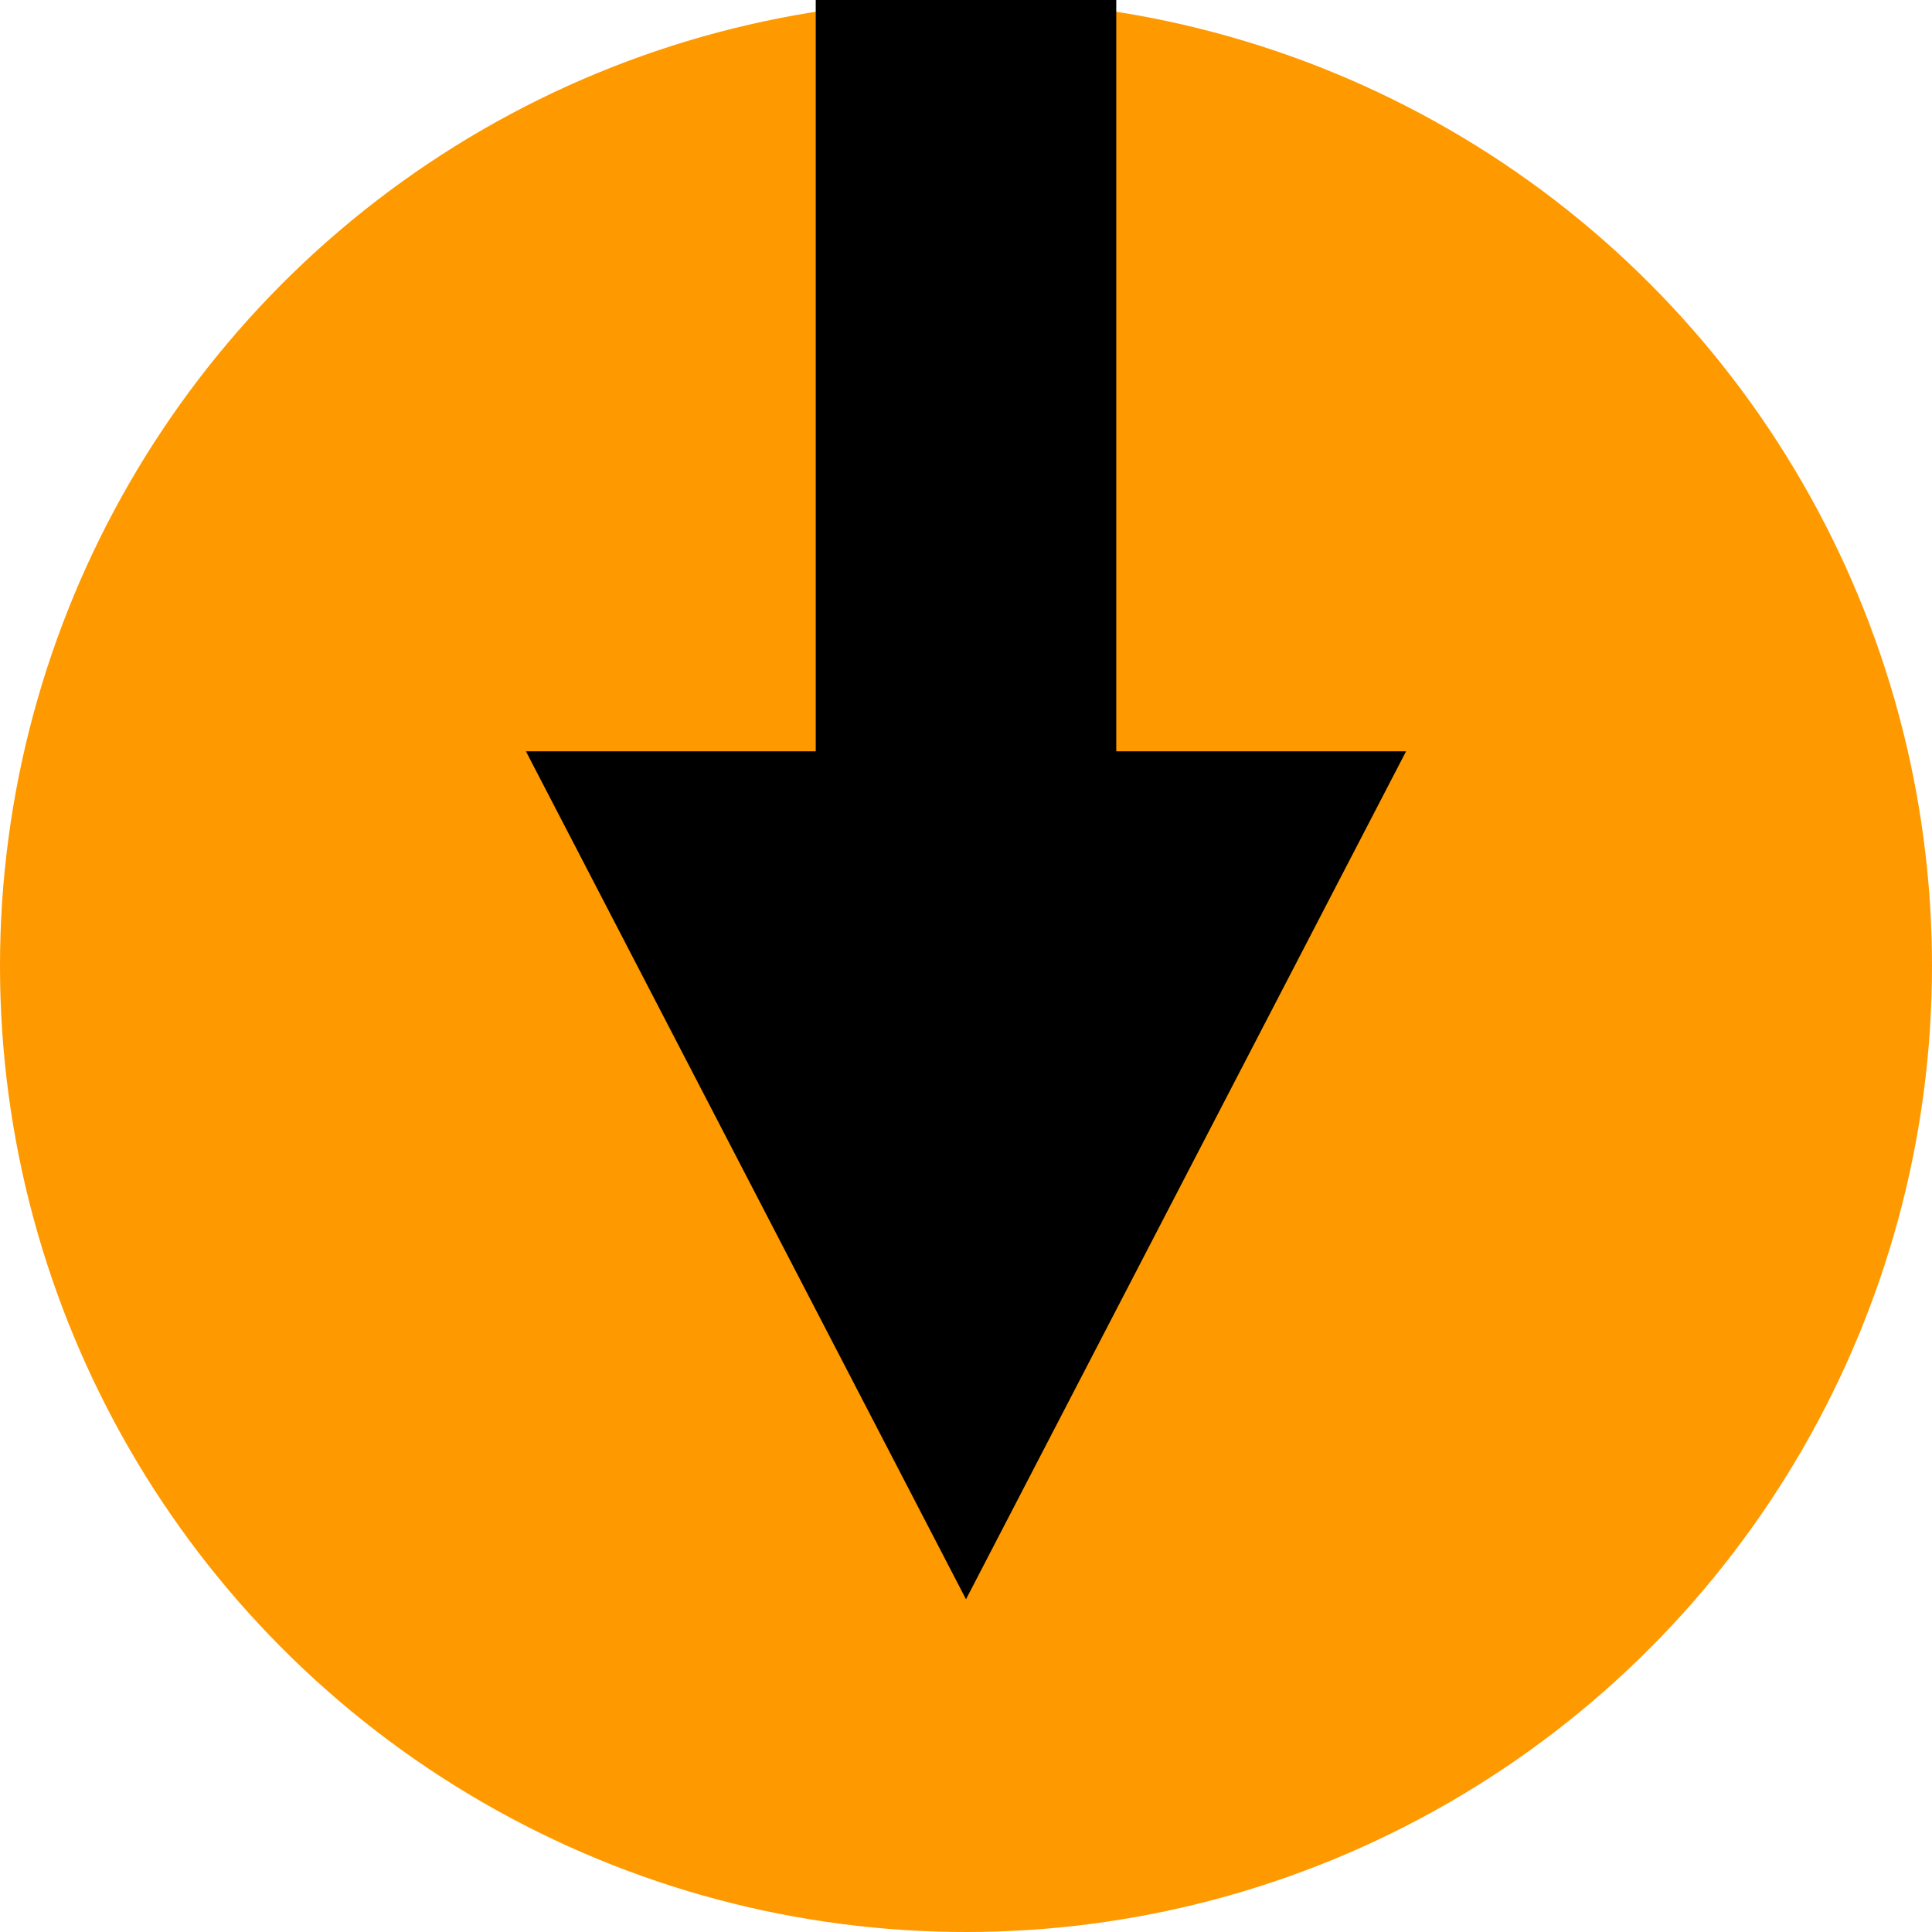 <svg width="180" height="180" viewBox="0 0 180 180" fill="none" xmlns="http://www.w3.org/2000/svg">
<circle cx="90" cy="90" r="90" fill="#FF9900"/>
<rect x="76" width="28" height="76" fill="black"/>
<path d="M49 70H131L90 149L49 70Z" fill="black"/>
</svg>
